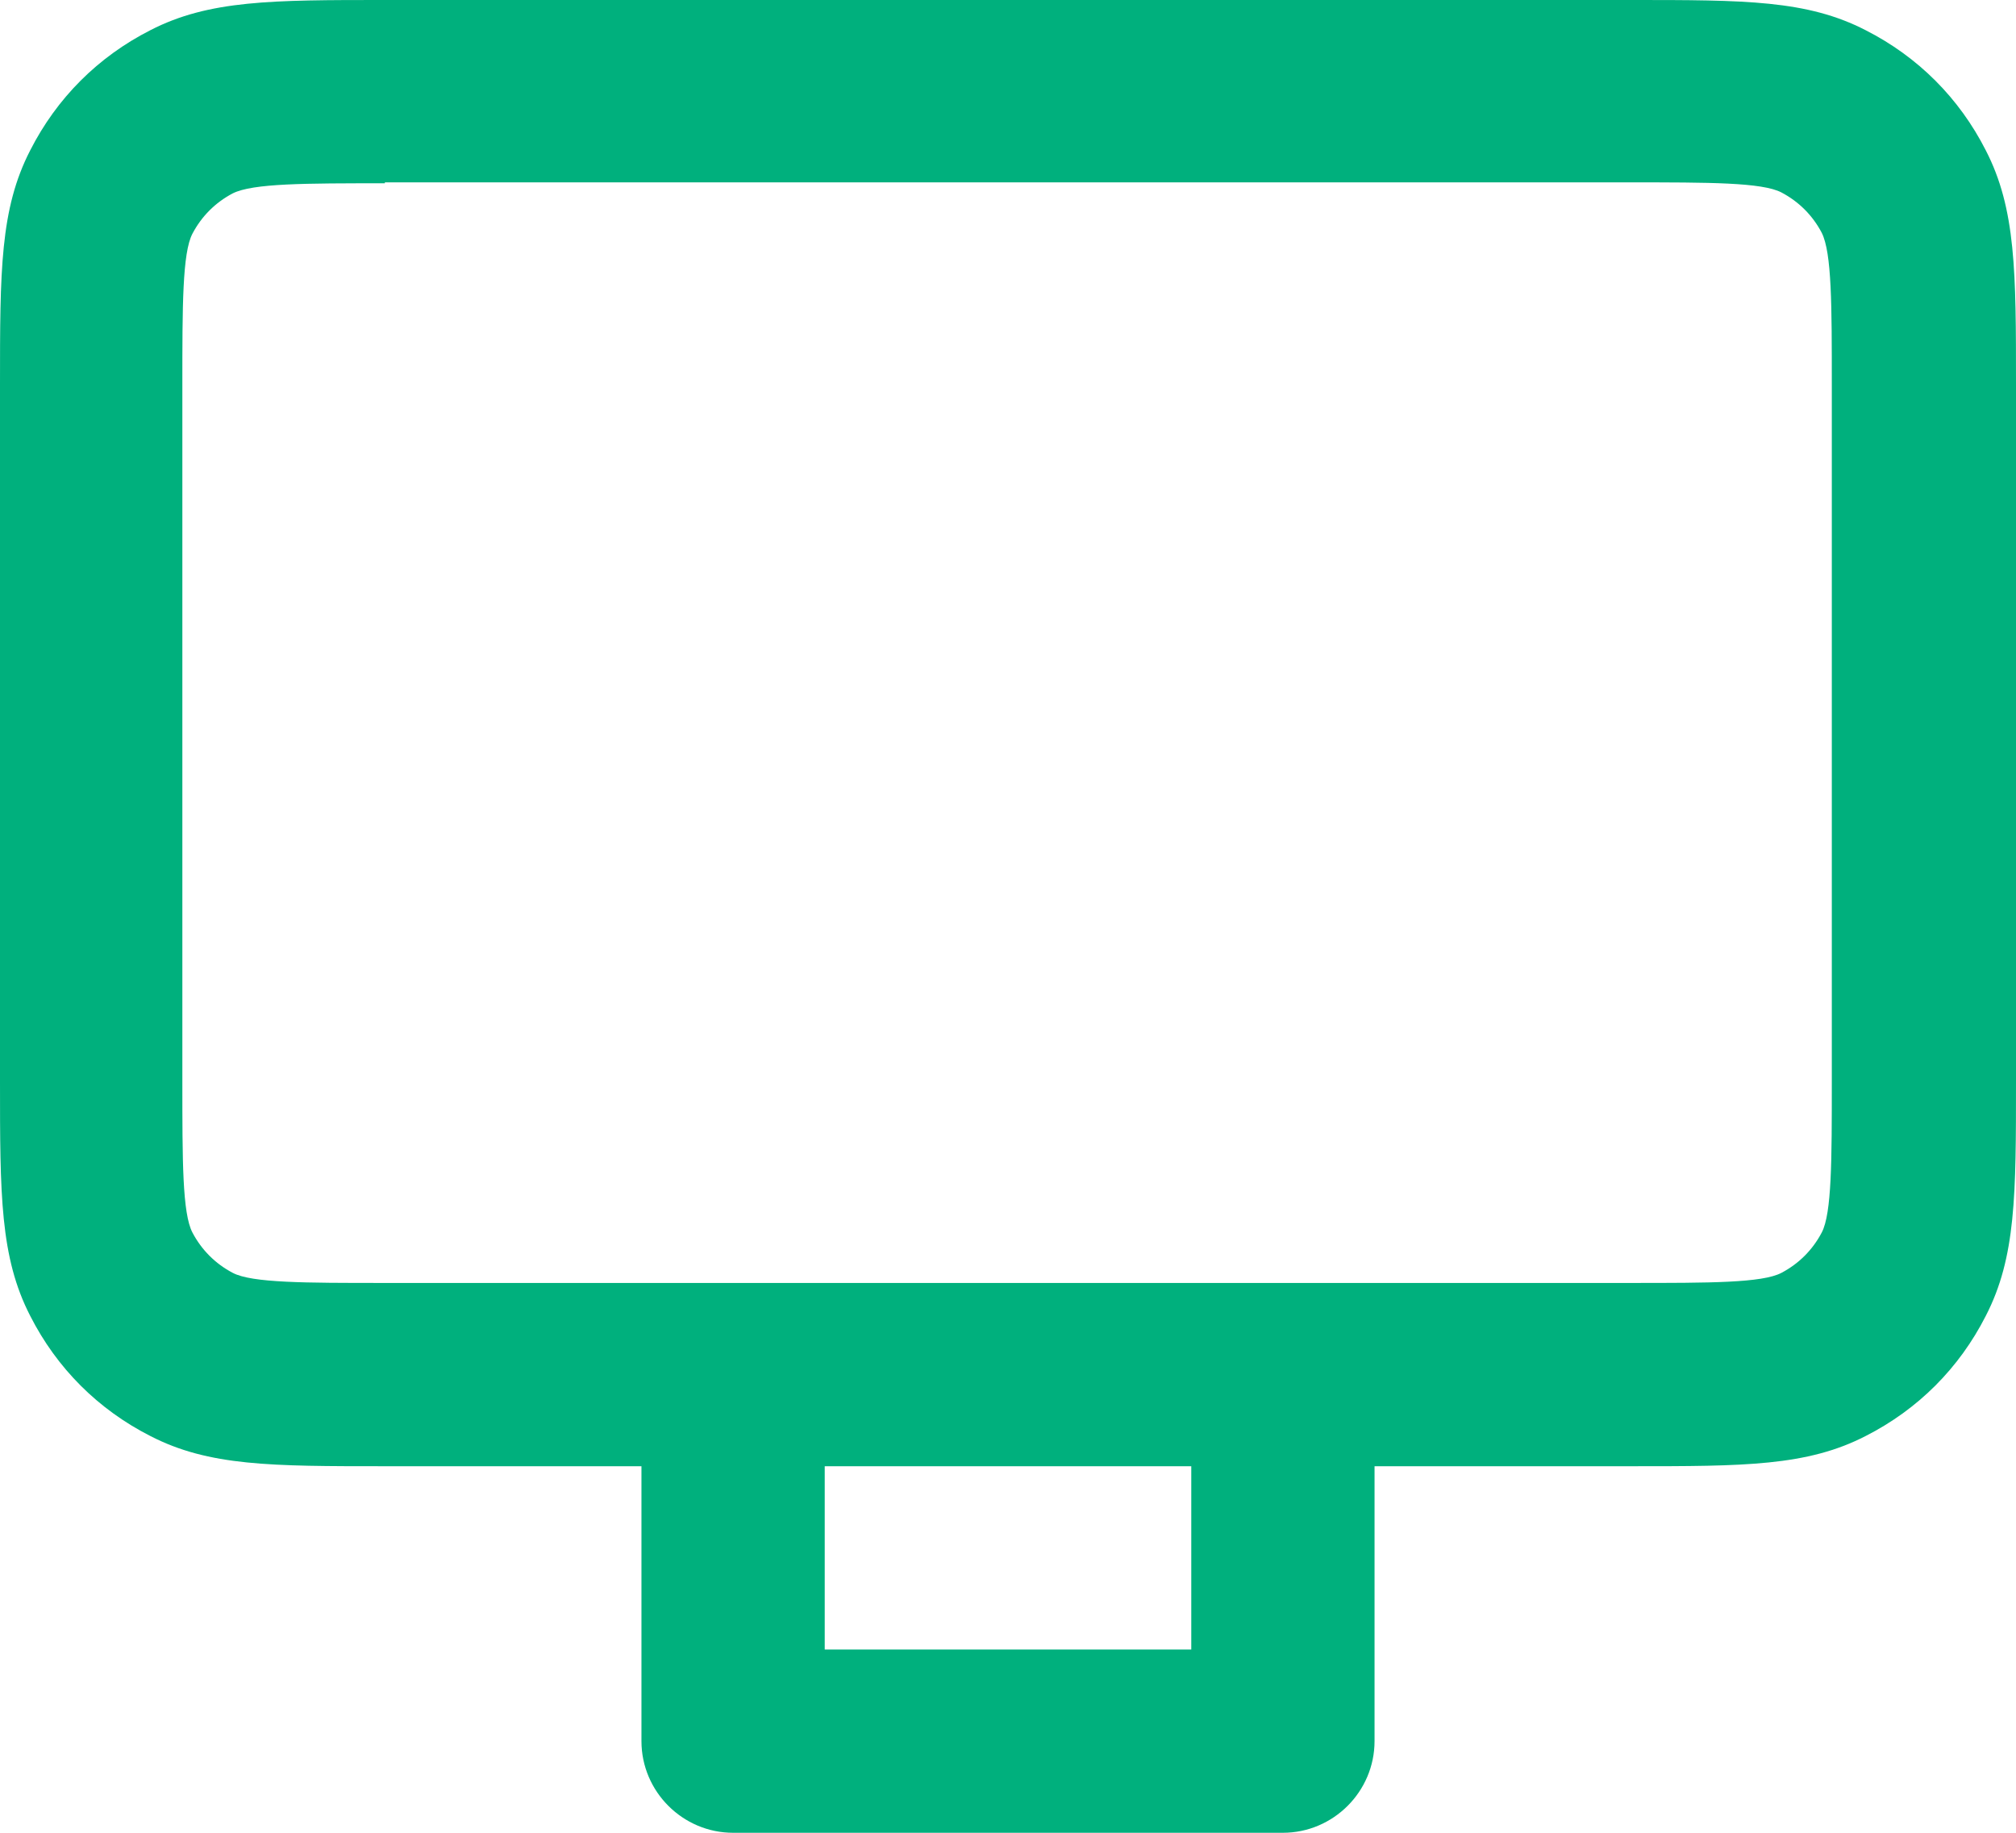 <?xml version="1.0" encoding="UTF-8"?>
<svg xmlns="http://www.w3.org/2000/svg" version="1.1" viewBox="0 0 22 20">
  <path fill="#00b07d" d="M14,20h-6c-.55,0-1-.45-1-1v-3h-2.8c-1.24,0-1.92,0-2.56-.33-.57-.29-1.02-.74-1.31-1.31-.33-.64-.33-1.33-.33-2.56v-7.6c0-1.24,0-1.92.33-2.56.29-.57.74-1.02,1.31-1.31.64-.33,1.33-.33,2.56-.33h13.6c1.24,0,1.92,0,2.56.33.57.29,1.02.74,1.31,1.31.33.64.33,1.33.33,2.56v7.6c0,1.24,0,1.92-.33,2.56-.29.57-.74,1.02-1.31,1.31-.64.33-1.33.33-2.56.33h-2.8v3c0,.55-.45,1-1,1ZM9,18h4v-2h-4v2ZM4.2,2c-.87,0-1.44,0-1.66.11-.19.1-.34.25-.44.44-.11.21-.11.79-.11,1.65v7.6c0,.87,0,1.44.11,1.65.1.19.25.34.44.44.21.11.79.11,1.65.11h13.6c.87,0,1.44,0,1.65-.11.19-.1.34-.25.44-.44.11-.21.11-.79.11-1.65v-7.6c0-.87,0-1.44-.11-1.66-.1-.19-.25-.34-.44-.44-.21-.11-.79-.11-1.65-.11H4.2Z"/>
</svg>
